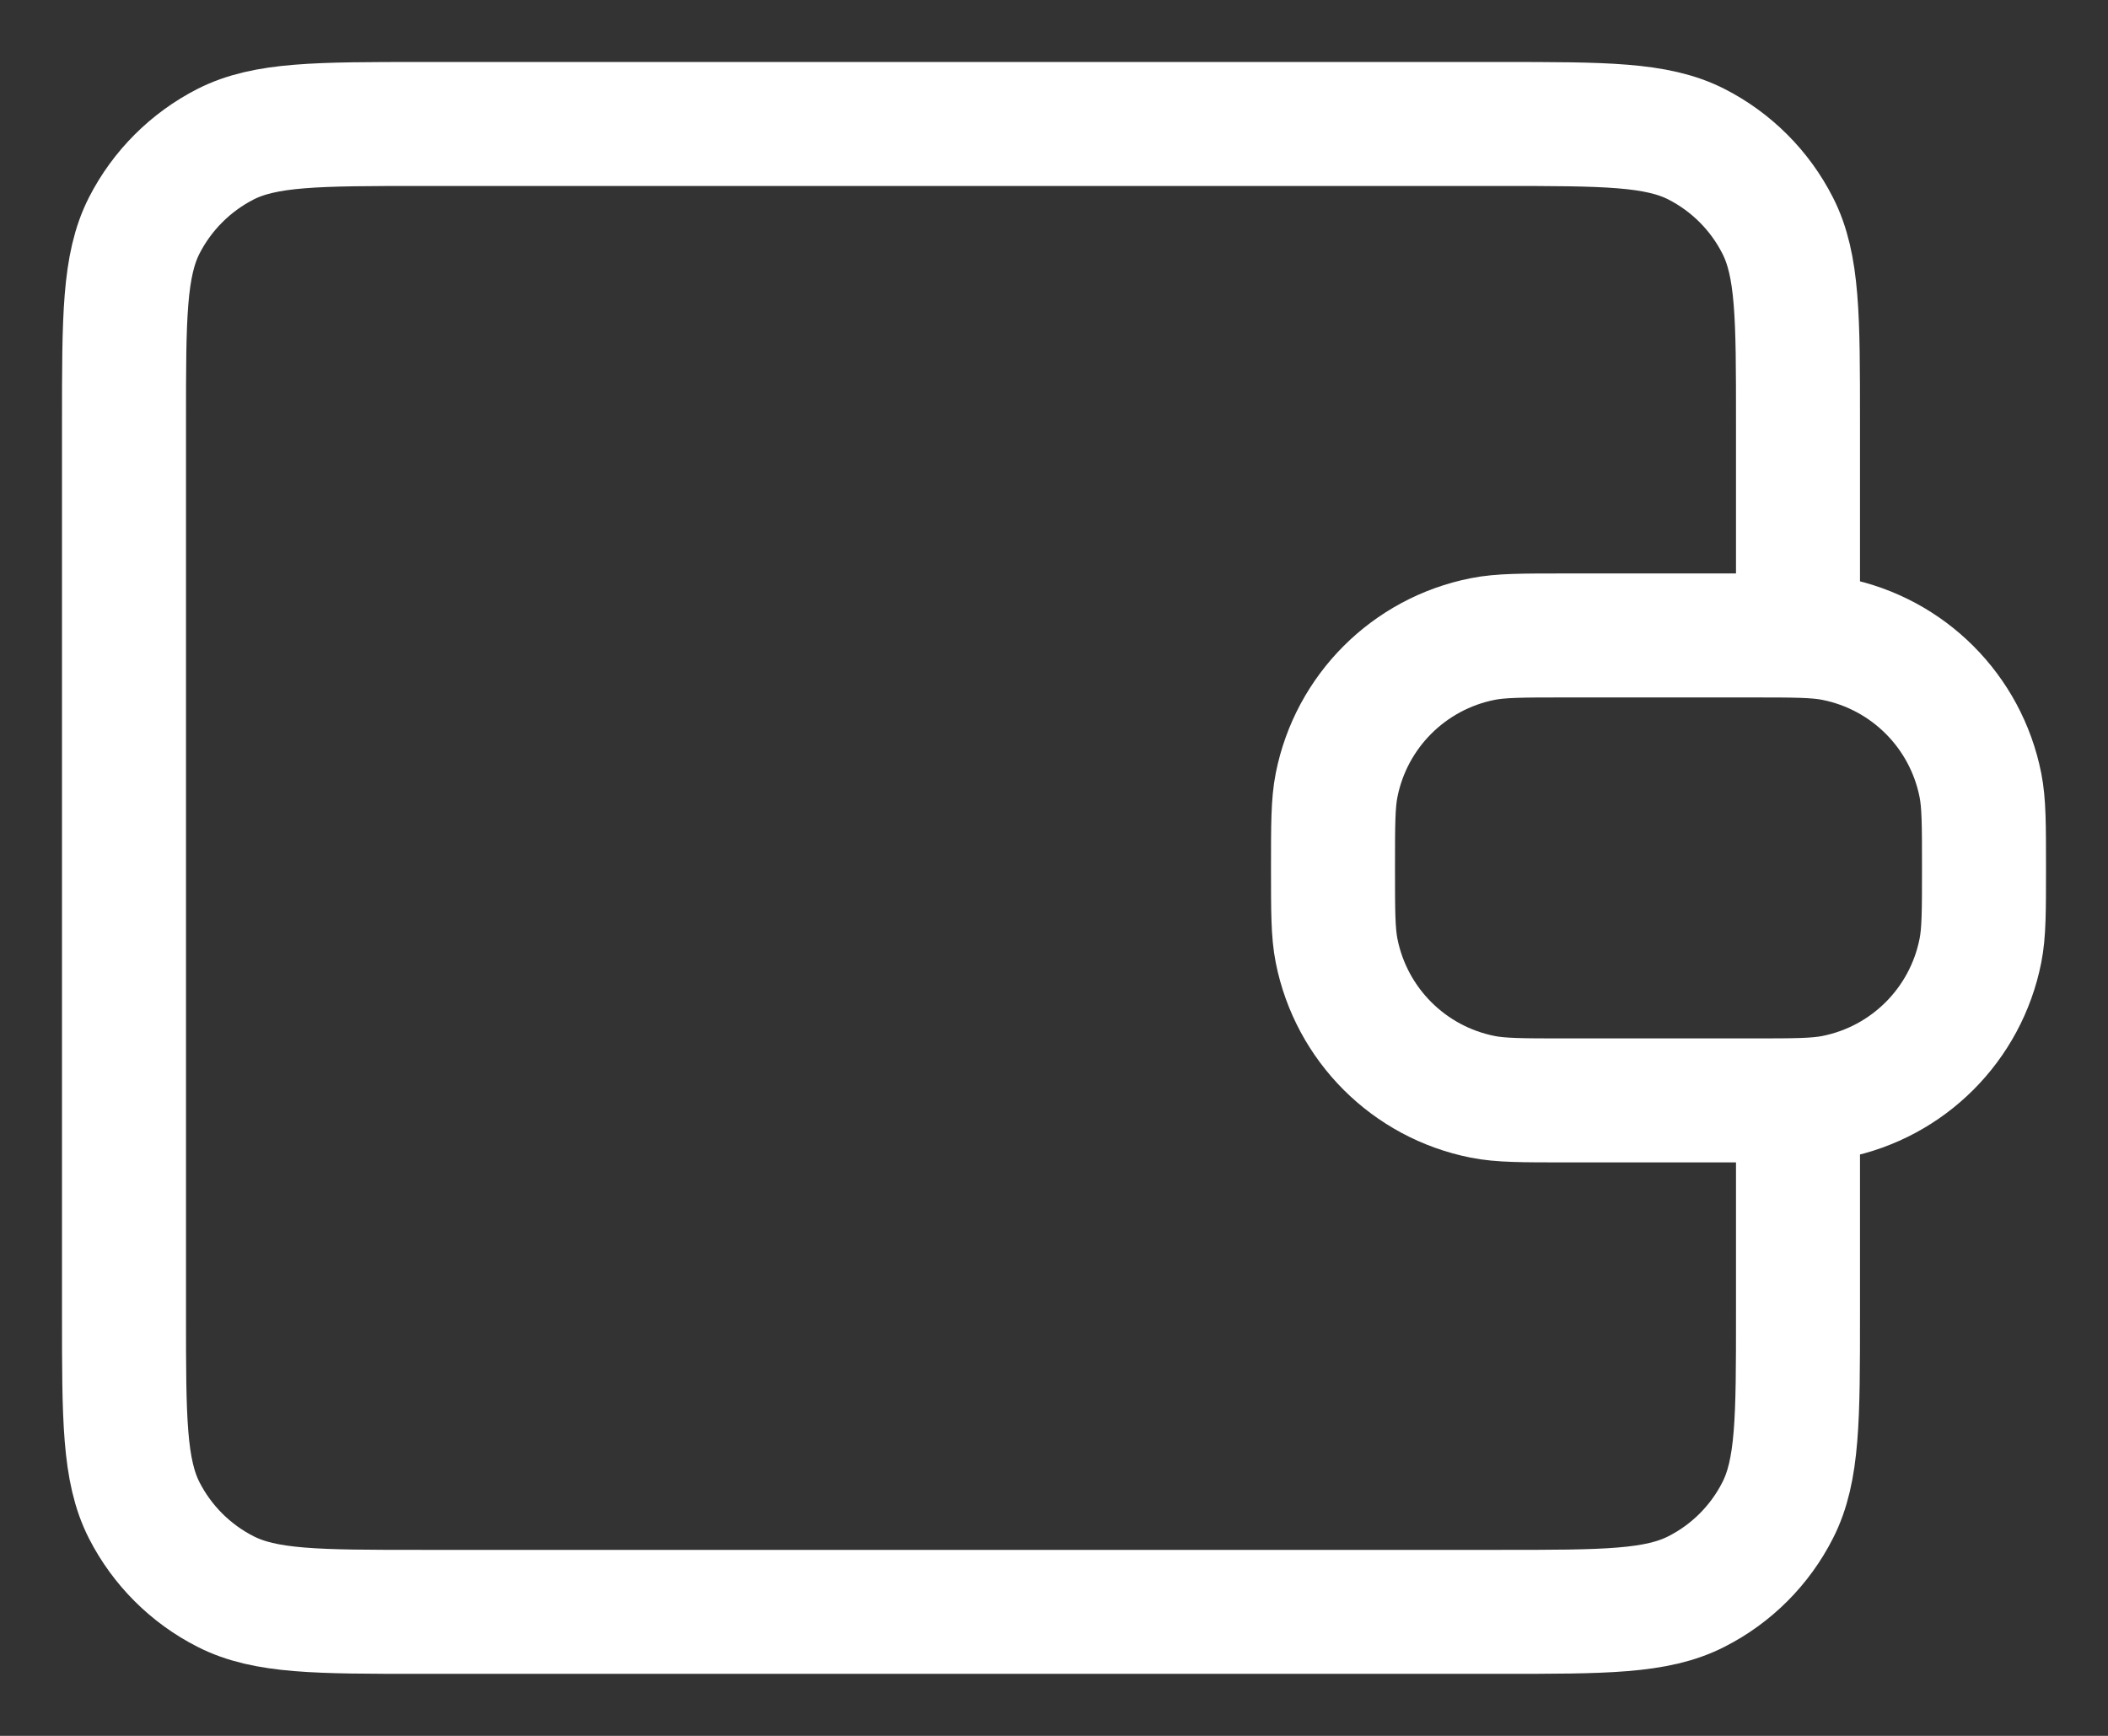 <svg preserveAspectRatio="none" width="100%" height="100%" overflow="visible" style="display: block;" viewBox="0 0 17 14" fill="none" xmlns="http://www.w3.org/2000/svg">
<rect x="0" y="0" width="17" height="14" fill="#333333" stroke="none"/>
<path id="Vector" d="M14.5 5.125V3.4C14.5 2.56 14.5 2.14 14.336 1.819C14.193 1.537 13.963 1.307 13.681 1.163C13.36 1 12.94 1 12.1 1H3.4C2.56 1 2.14 1 1.819 1.163C1.537 1.307 1.307 1.537 1.163 1.819C1 2.14 1 2.56 1 3.4V10.6C1 11.44 1 11.86 1.163 12.181C1.307 12.463 1.537 12.693 1.819 12.836C2.14 13 2.56 13 3.4 13H12.1C12.94 13 13.36 13 13.681 12.836C13.963 12.693 14.193 12.463 14.336 12.181C14.5 11.86 14.5 11.44 14.5 10.6V8.875M10.75 7C10.75 6.651 10.75 6.477 10.779 6.332C10.897 5.737 11.362 5.272 11.957 5.154C12.102 5.125 12.277 5.125 12.625 5.125H14.125C14.473 5.125 14.648 5.125 14.793 5.154C15.388 5.272 15.853 5.737 15.971 6.332C16 6.477 16 6.651 16 7C16 7.349 16 7.523 15.971 7.668C15.853 8.263 15.388 8.728 14.793 8.846C14.648 8.875 14.473 8.875 14.125 8.875H12.625C12.277 8.875 12.102 8.875 11.957 8.846C11.362 8.728 10.897 8.263 10.779 7.668C10.75 7.523 10.75 7.349 10.75 7Z" stroke="white" stroke-linecap="round" stroke-linejoin="round"/>
</svg>
